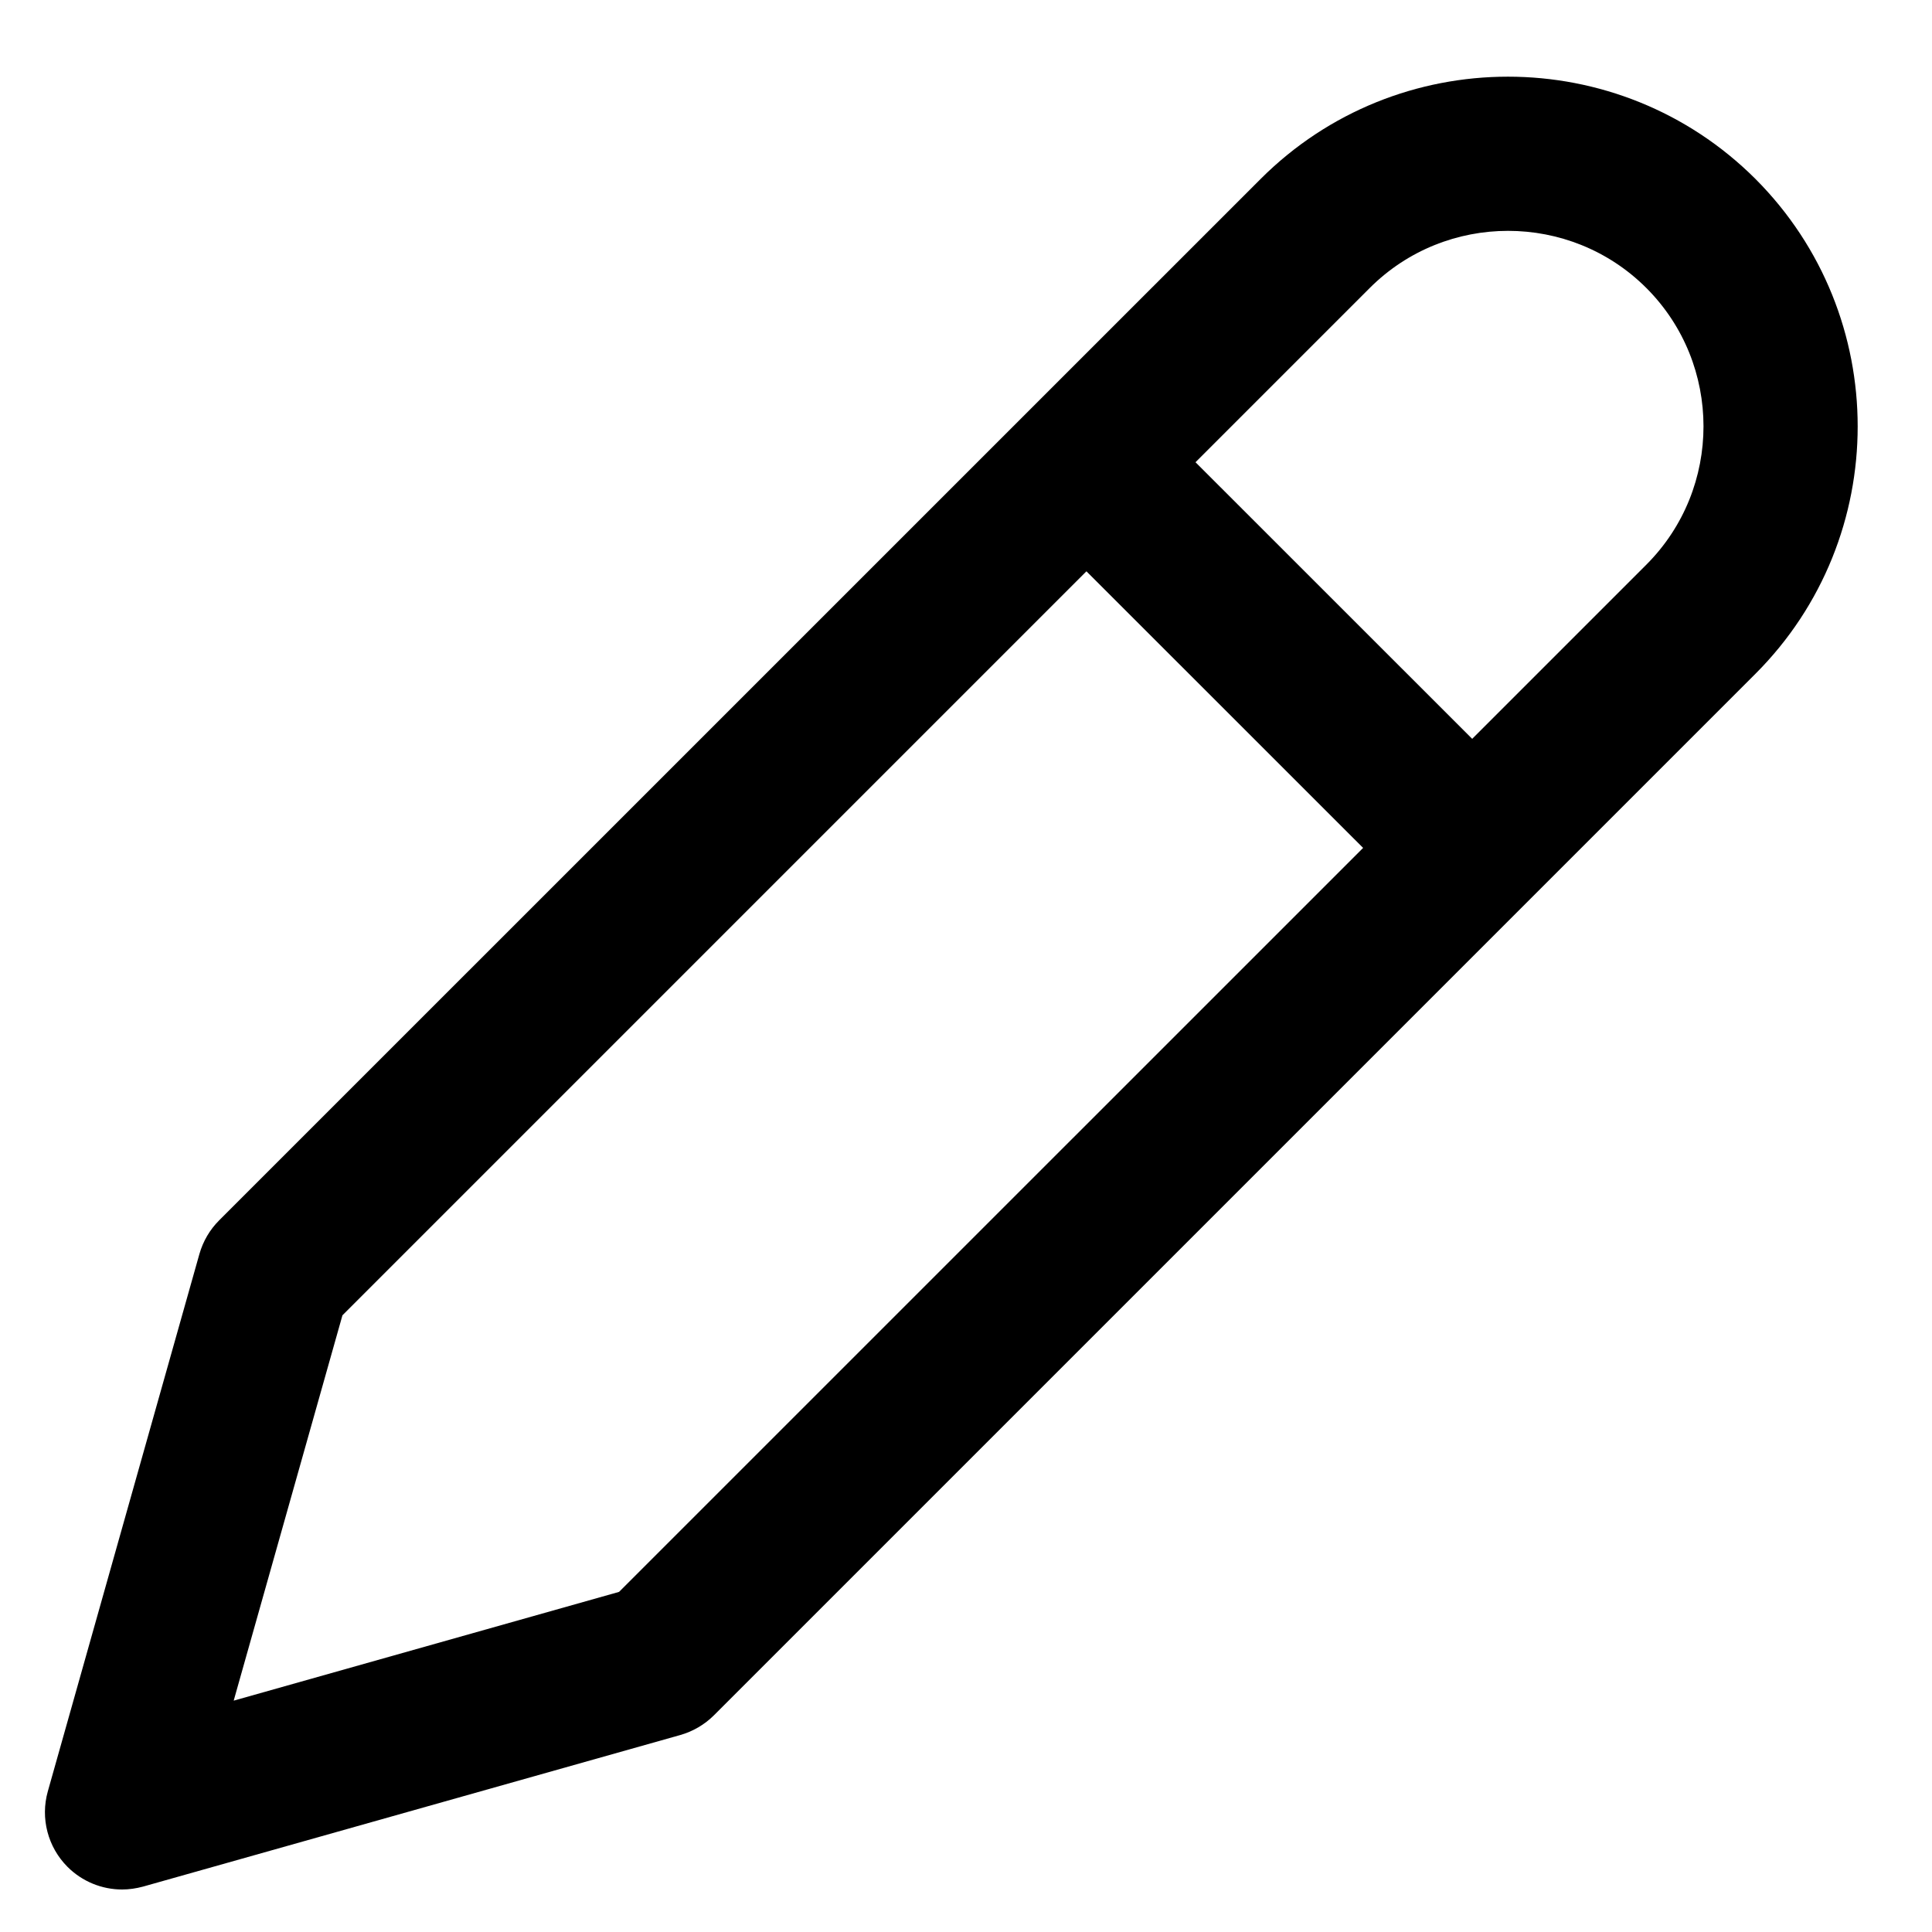 <svg
  xmlns="http://www.w3.org/2000/svg"
  width="24"
  height="24"
  viewBox="0 0 24 24"
  fill="none"
>
  <path
    fill-rule="evenodd"
    d="M21.807 2.223 C20.109 0.528 17.353 0.530 15.660 2.223 L2.722 15.160 C2.606 15.276 2.522 15.420 2.477 15.578 L0.594 22.253 C0.500 22.587 0.594 22.946 0.839 23.191 C1.021 23.373 1.266 23.472 1.517 23.472 C1.604 23.472 1.691 23.459 1.777 23.436 L8.451 21.553 C8.609 21.508 8.752 21.424 8.869 21.308 L21.807 8.370 C23.500 6.676 23.500 3.919 21.807 2.223 Z M7.690 19.775 L2.903 21.126 L4.254 16.339 L13.496 7.097 L16.933 10.533 L7.690 19.775 Z M20.452 7.014 L18.288 9.178 L14.851 5.742 L17.015 3.578 C17.962 2.631 19.505 2.631 20.452 3.578 C21.398 4.525 21.398 6.067 20.452 7.014 Z"
    fill="currentColor"
  />
</svg>

